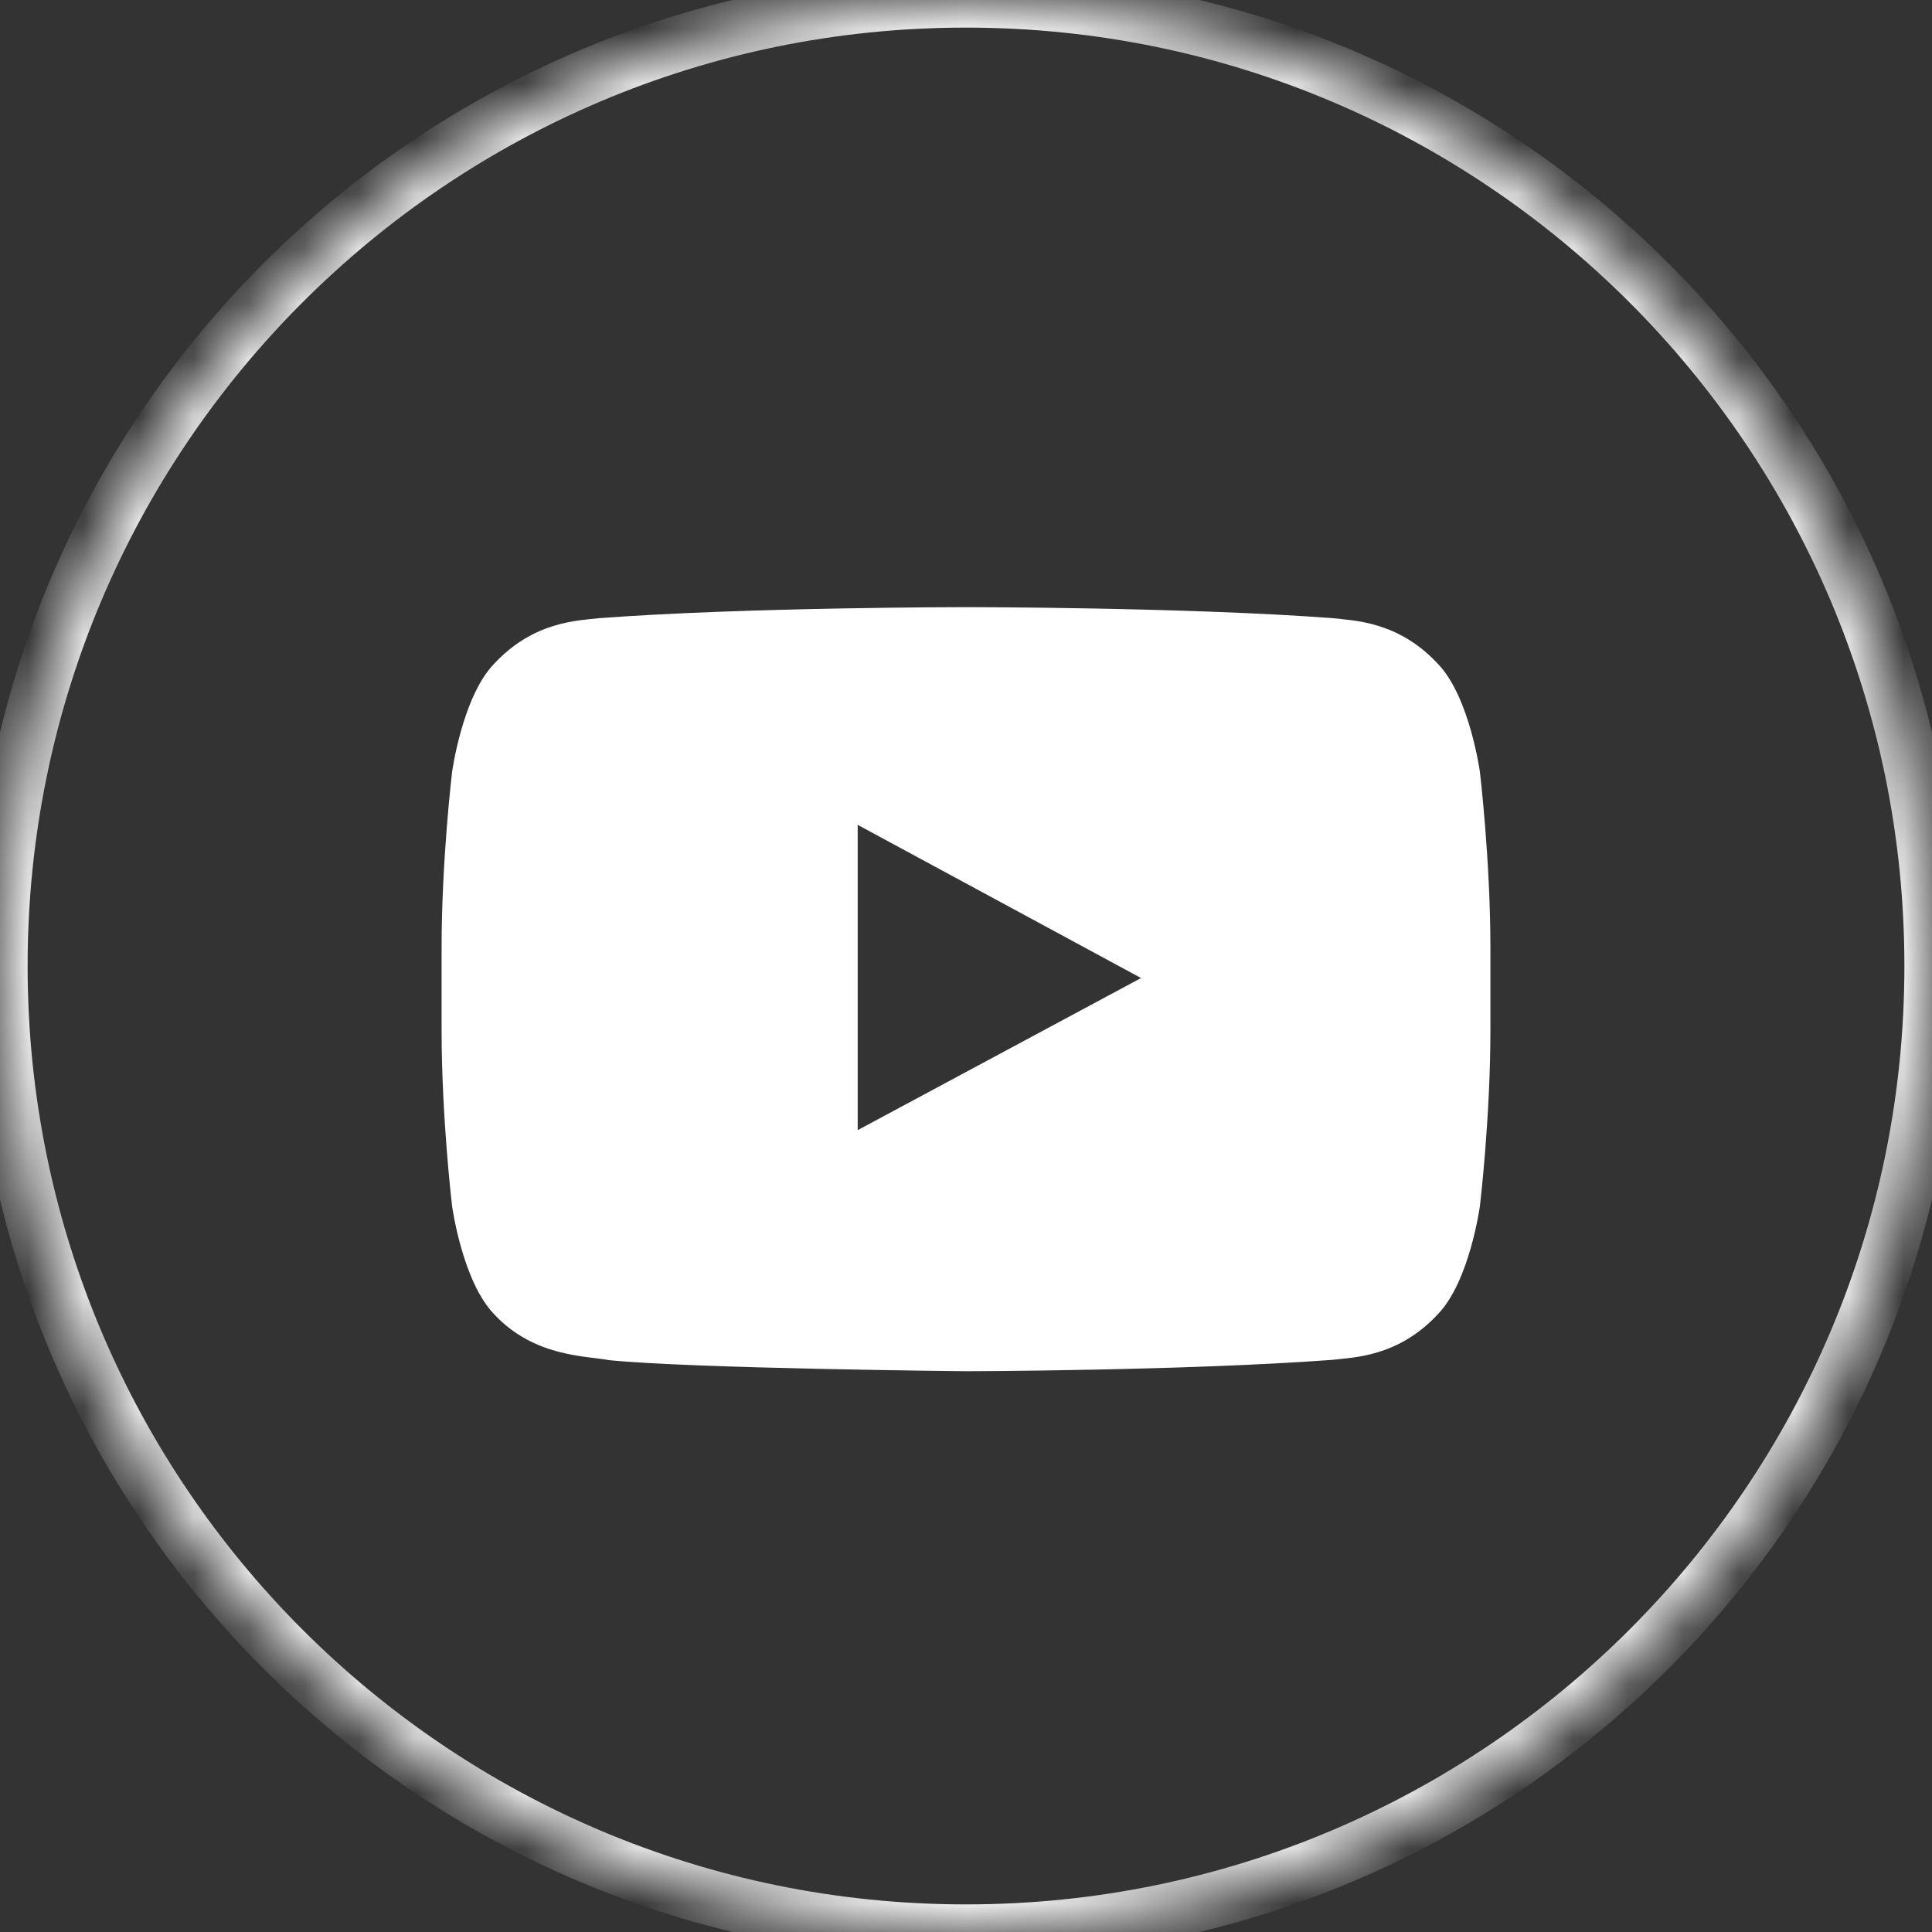 <svg width="35" height="35" viewBox="0 0 35 35" xmlns="http://www.w3.org/2000/svg" xmlns:xlink="http://www.w3.org/1999/xlink"><rect x="0" y="0" width="35" height="35" fill="#333333" stroke="none"/><defs><path d="M17.5 35C27.165 35 35 27.165 35 17.5S27.165 0 17.5 0 0 7.835 0 17.5 7.835 35 17.5 35z" id="a" /></defs><g fill="none" fill-rule="evenodd"><g><mask id="b" fill="#fff"><use xlink:href="#a" /></mask><path d="M17.5 35C27.165 35 35 27.165 35 17.5S27.165 0 17.5 0 0 7.835 0 17.5 7.835 35 17.5 35z" mask="url(#b)" stroke="#EEE" /></g><path d="M15.538 20.473v-5.53l5.133 2.775-5.132 2.755zm11.272-6.487s-.185-1.356-.755-1.953c-.723-.784-1.532-.788-1.904-.834-2.658-.2-6.646-.2-6.646-.2h-.008s-3.988 0-6.647.2c-.373.045-1.182.05-1.905.833-.57.597-.755 1.953-.755 1.953S8 15.578 8 17.17v1.494c0 1.592.19 3.185.19 3.185s.185 1.355.755 1.952c.723.784 1.672.76 2.095.84 1.52.152 6.46.2 6.46.2s3.992-.008 6.65-.207c.373-.046 1.182-.05 1.905-.833.57-.597.755-1.953.755-1.953s.19-1.594.19-3.186V17.17c0-1.592-.19-3.184-.19-3.184z" fill="#FFF" /></g></svg>